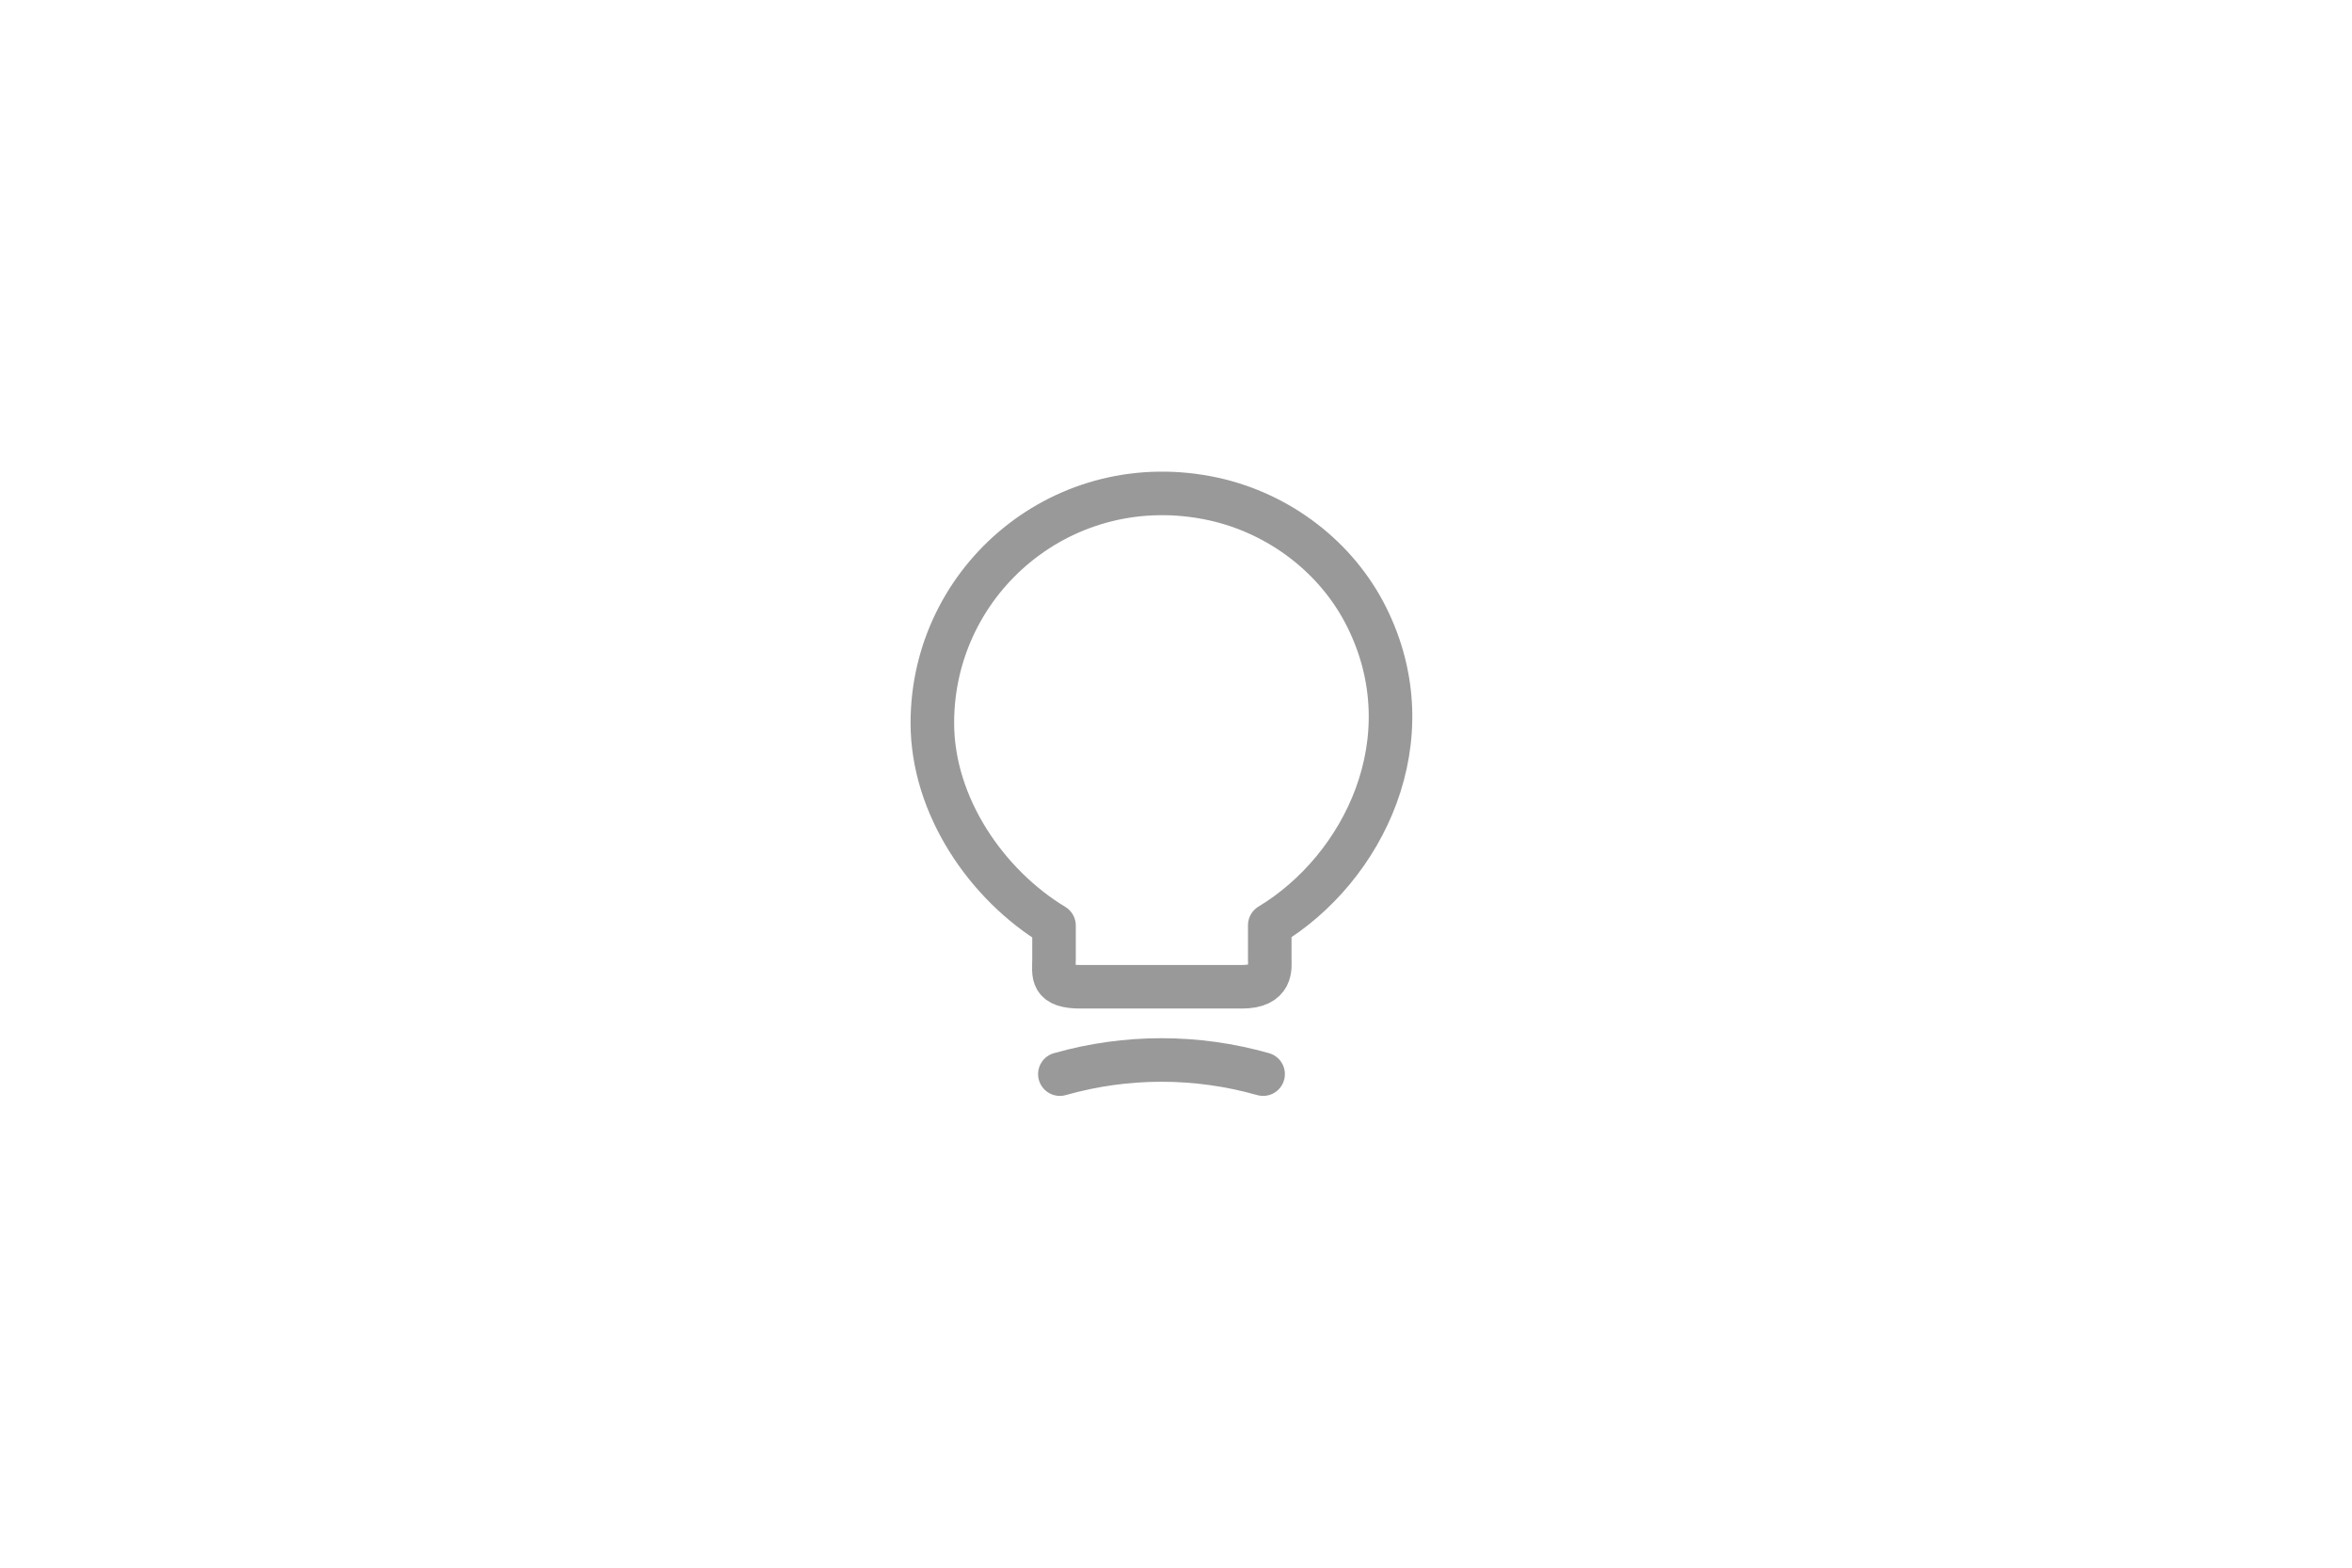 <svg width="81" height="54" viewBox="0 0 81 54" fill="none" xmlns="http://www.w3.org/2000/svg">
<g opacity="0.4">
<path d="M36.299 33.04V31.88C33.999 30.49 32.109 27.78 32.109 24.9C32.109 19.95 36.659 16.07 41.799 17.19C44.059 17.69 46.039 19.19 47.069 21.26C49.159 25.46 46.959 29.92 43.729 31.87V33.03C43.729 33.32 43.839 33.99 42.769 33.99H37.259C36.159 34 36.299 33.57 36.299 33.04Z" stroke="black" stroke-width="1.5" stroke-linecap="round" stroke-linejoin="round"/>
<path d="M36.5 36.999C38.79 36.349 41.21 36.349 43.5 36.999" stroke="black" stroke-width="1.5" stroke-linecap="round" stroke-linejoin="round"/>
</g>
</svg>
